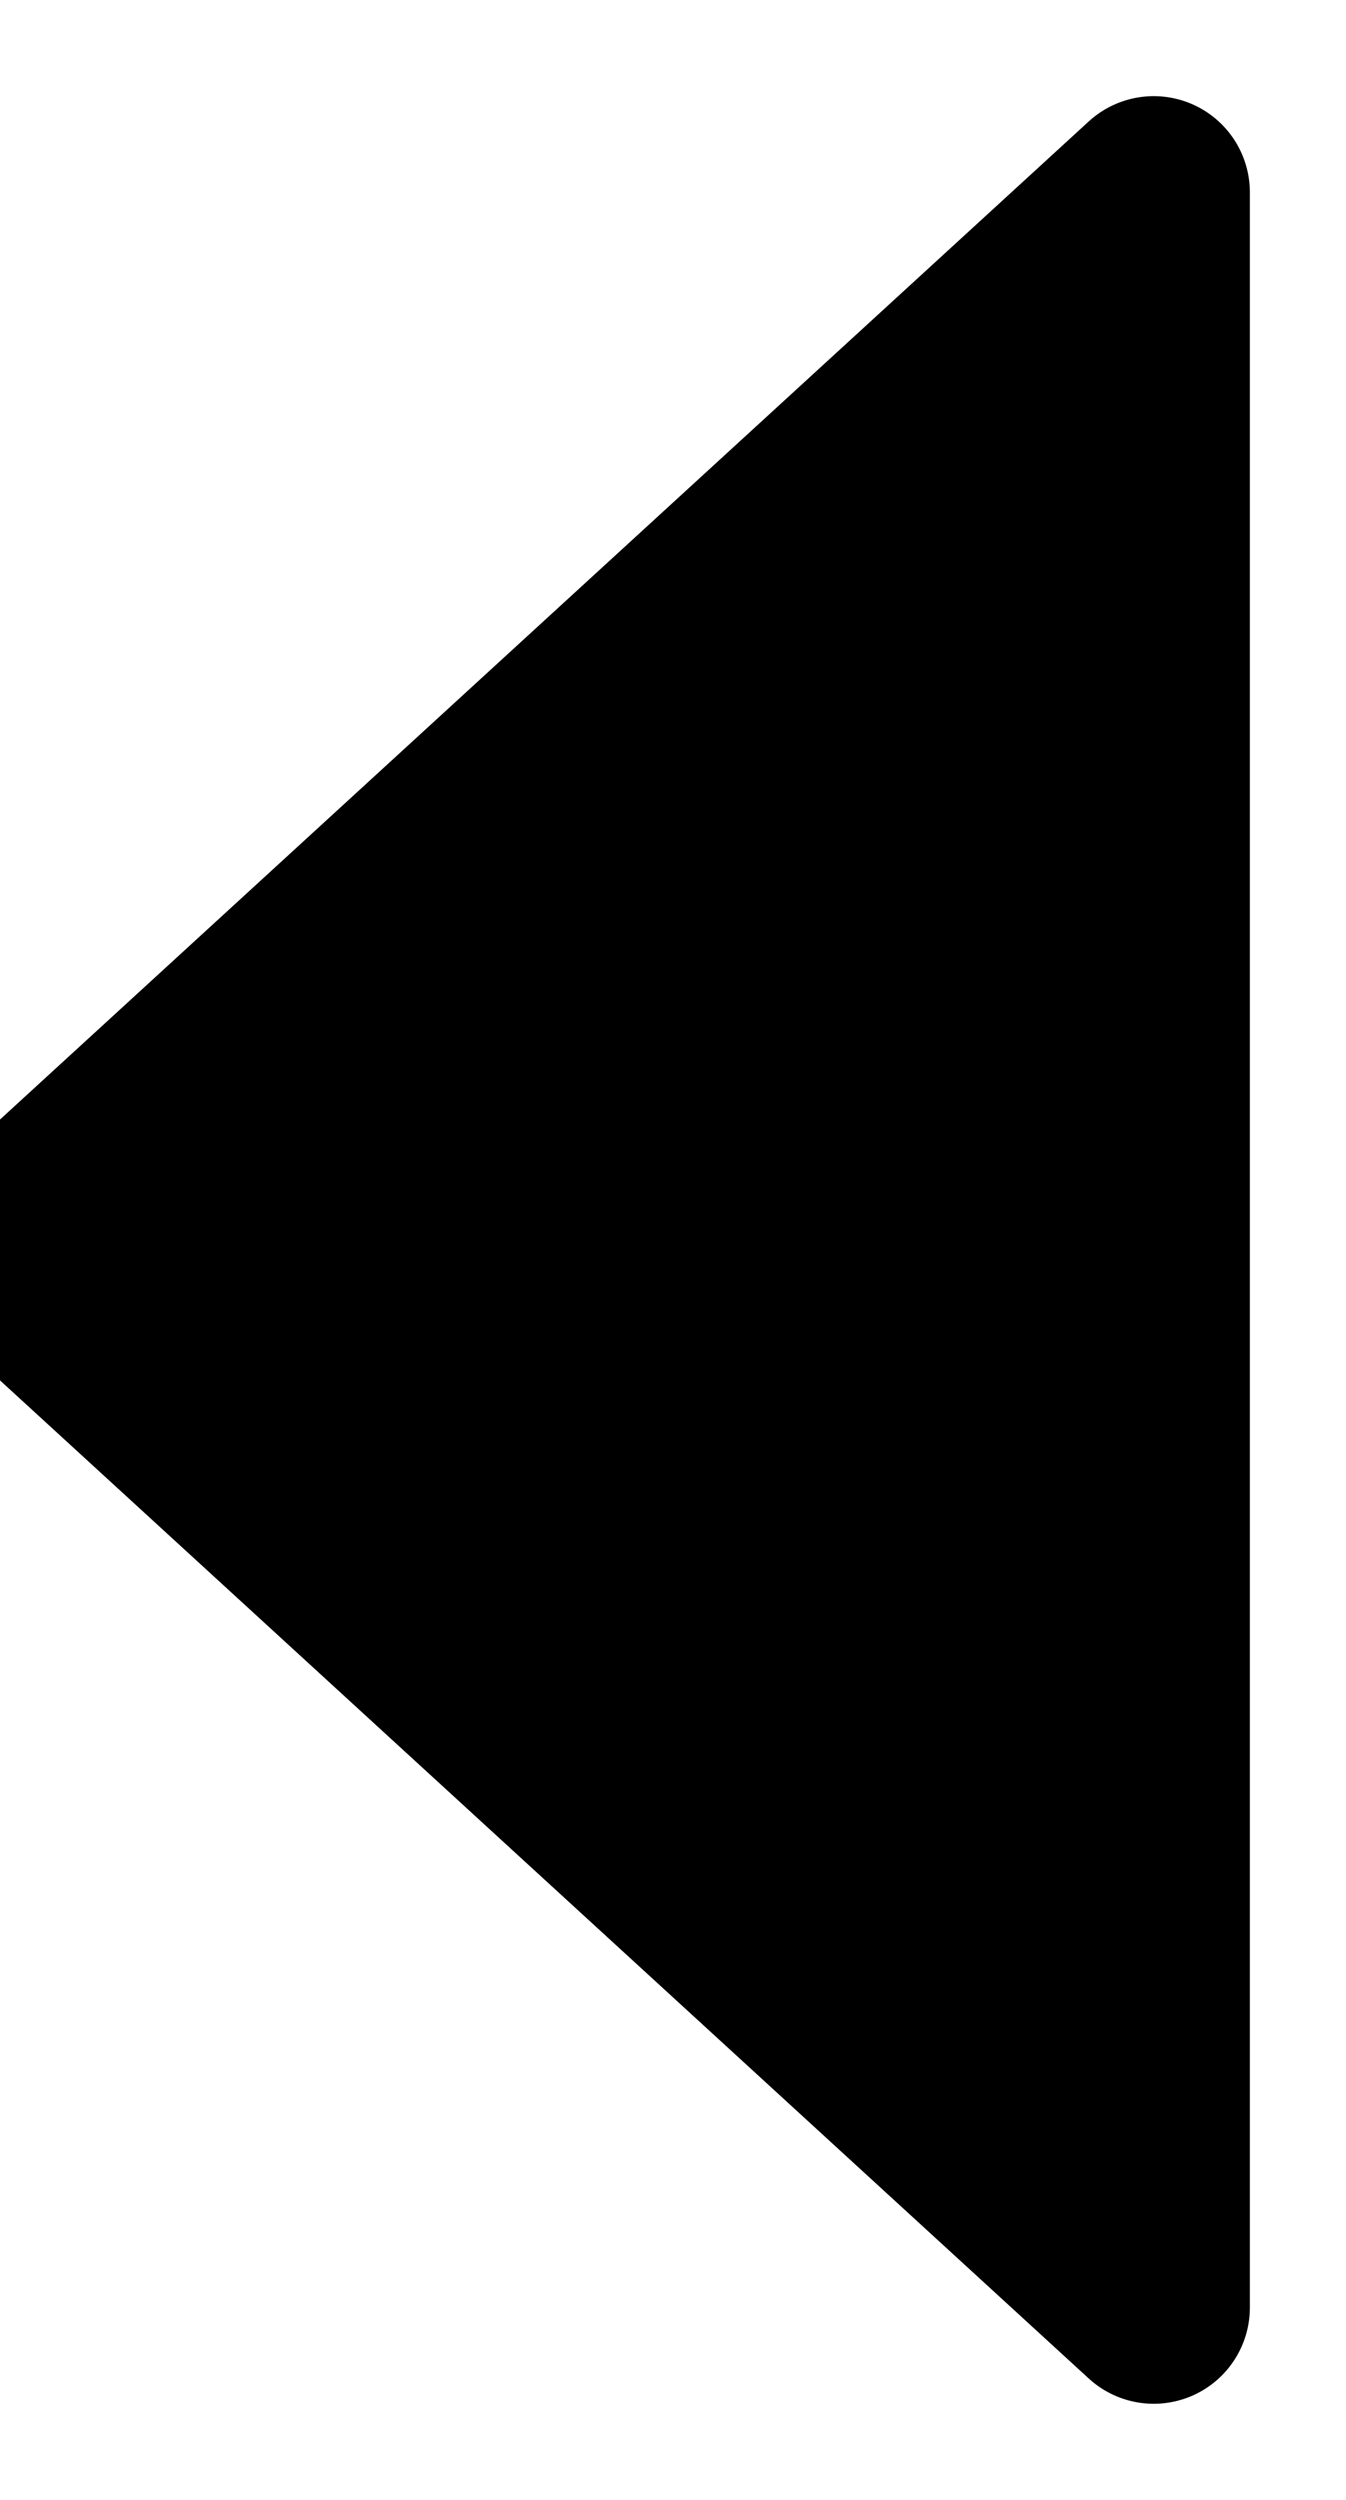 <?xml version="1.0" encoding="UTF-8"?>
<svg width="7px" height="13px" viewBox="0 0 7 13" version="1.1" xmlns="http://www.w3.org/2000/svg" xmlns:xlink="http://www.w3.org/1999/xlink">
    <!-- Generator: Sketch 52 (66869) - http://www.bohemiancoding.com/sketch -->
    <title>arrow-xs-left</title>
    <desc>Created with Sketch.</desc>
    <g id="Page-1" stroke="none" stroke-width="1" fill="none" fill-rule="evenodd" stroke-linejoin="round">
        <g id="Artboard" transform="translate(-55, -53)" fill="#000000" stroke="#000000">
            <polygon id="arrow-xs-left" transform="translate(58, 59.5) rotate(-90) translate(-58, -59.5) " points="58 56.5 63.5 62.5 52.5 62.5"></polygon>
        </g>
    </g>
</svg>